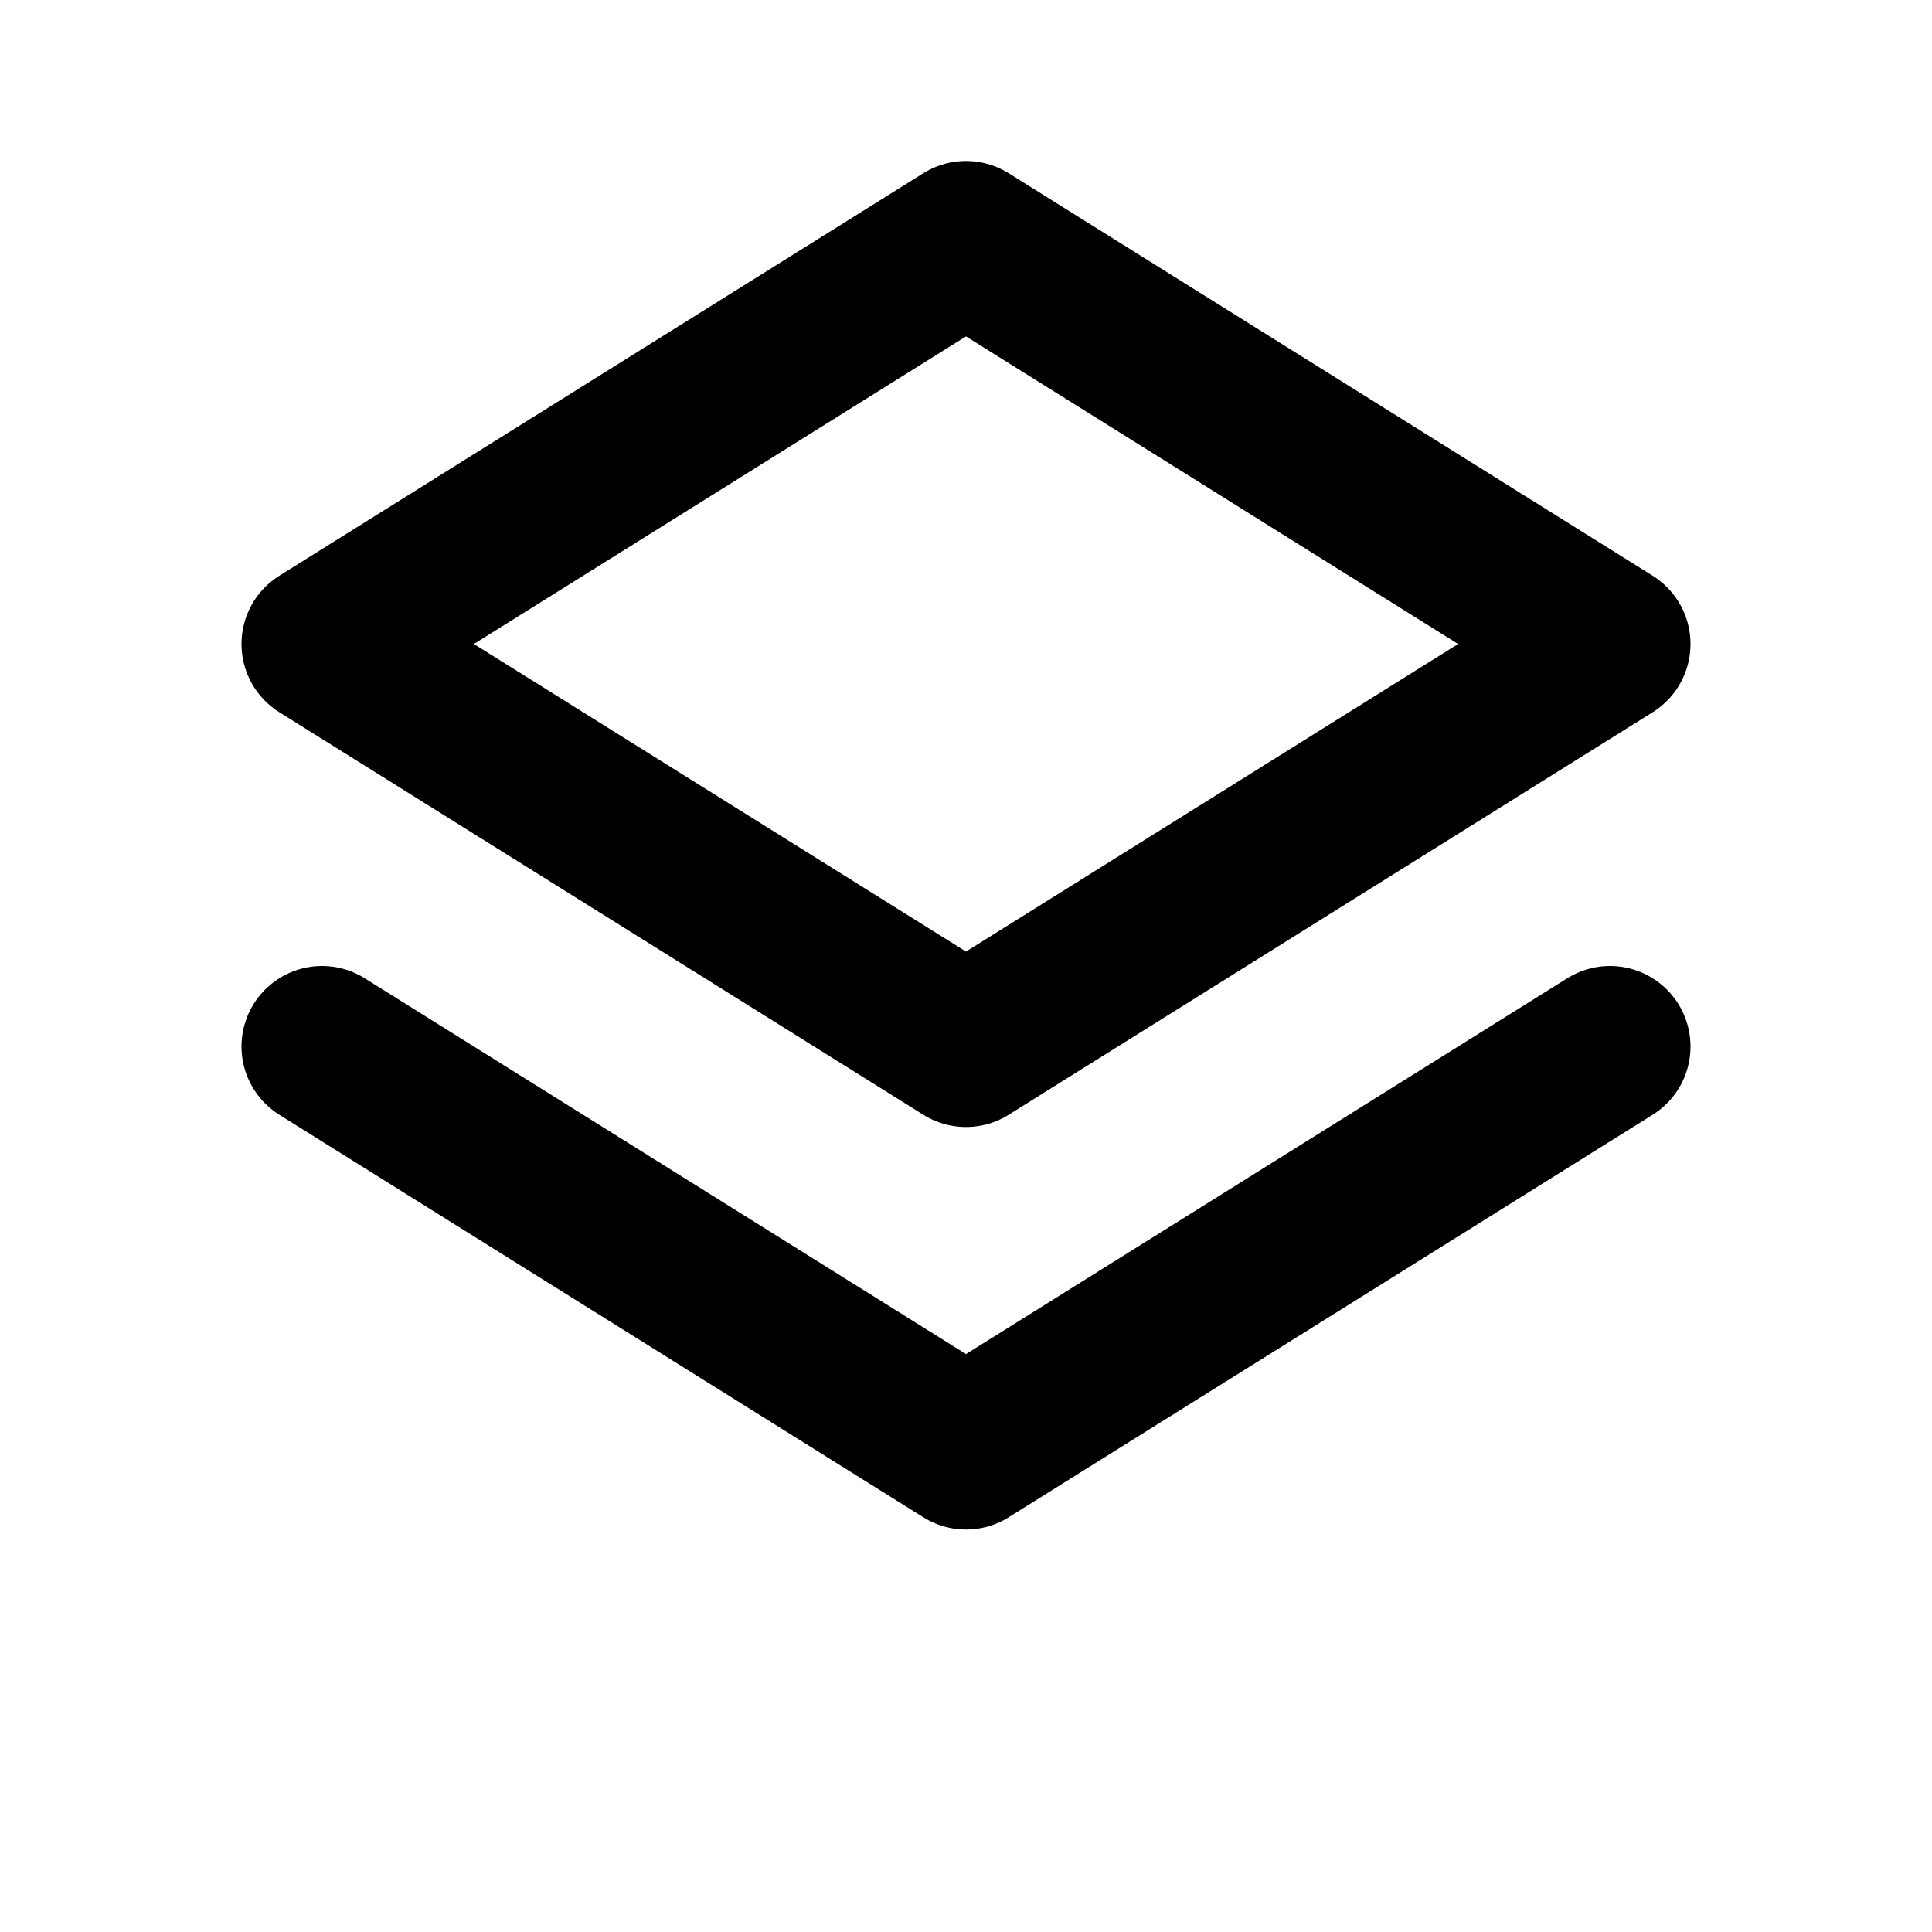 <svg xmlns="http://www.w3.org/2000/svg" viewBox="0 0 24 24" fill="none" stroke="currentColor" stroke-width="2" stroke-linecap="round" stroke-linejoin="round"><path d="M12 3l8 5-8 5-8-5 8-5z"/><path d="M4 13l8 5 8-5"/></svg>